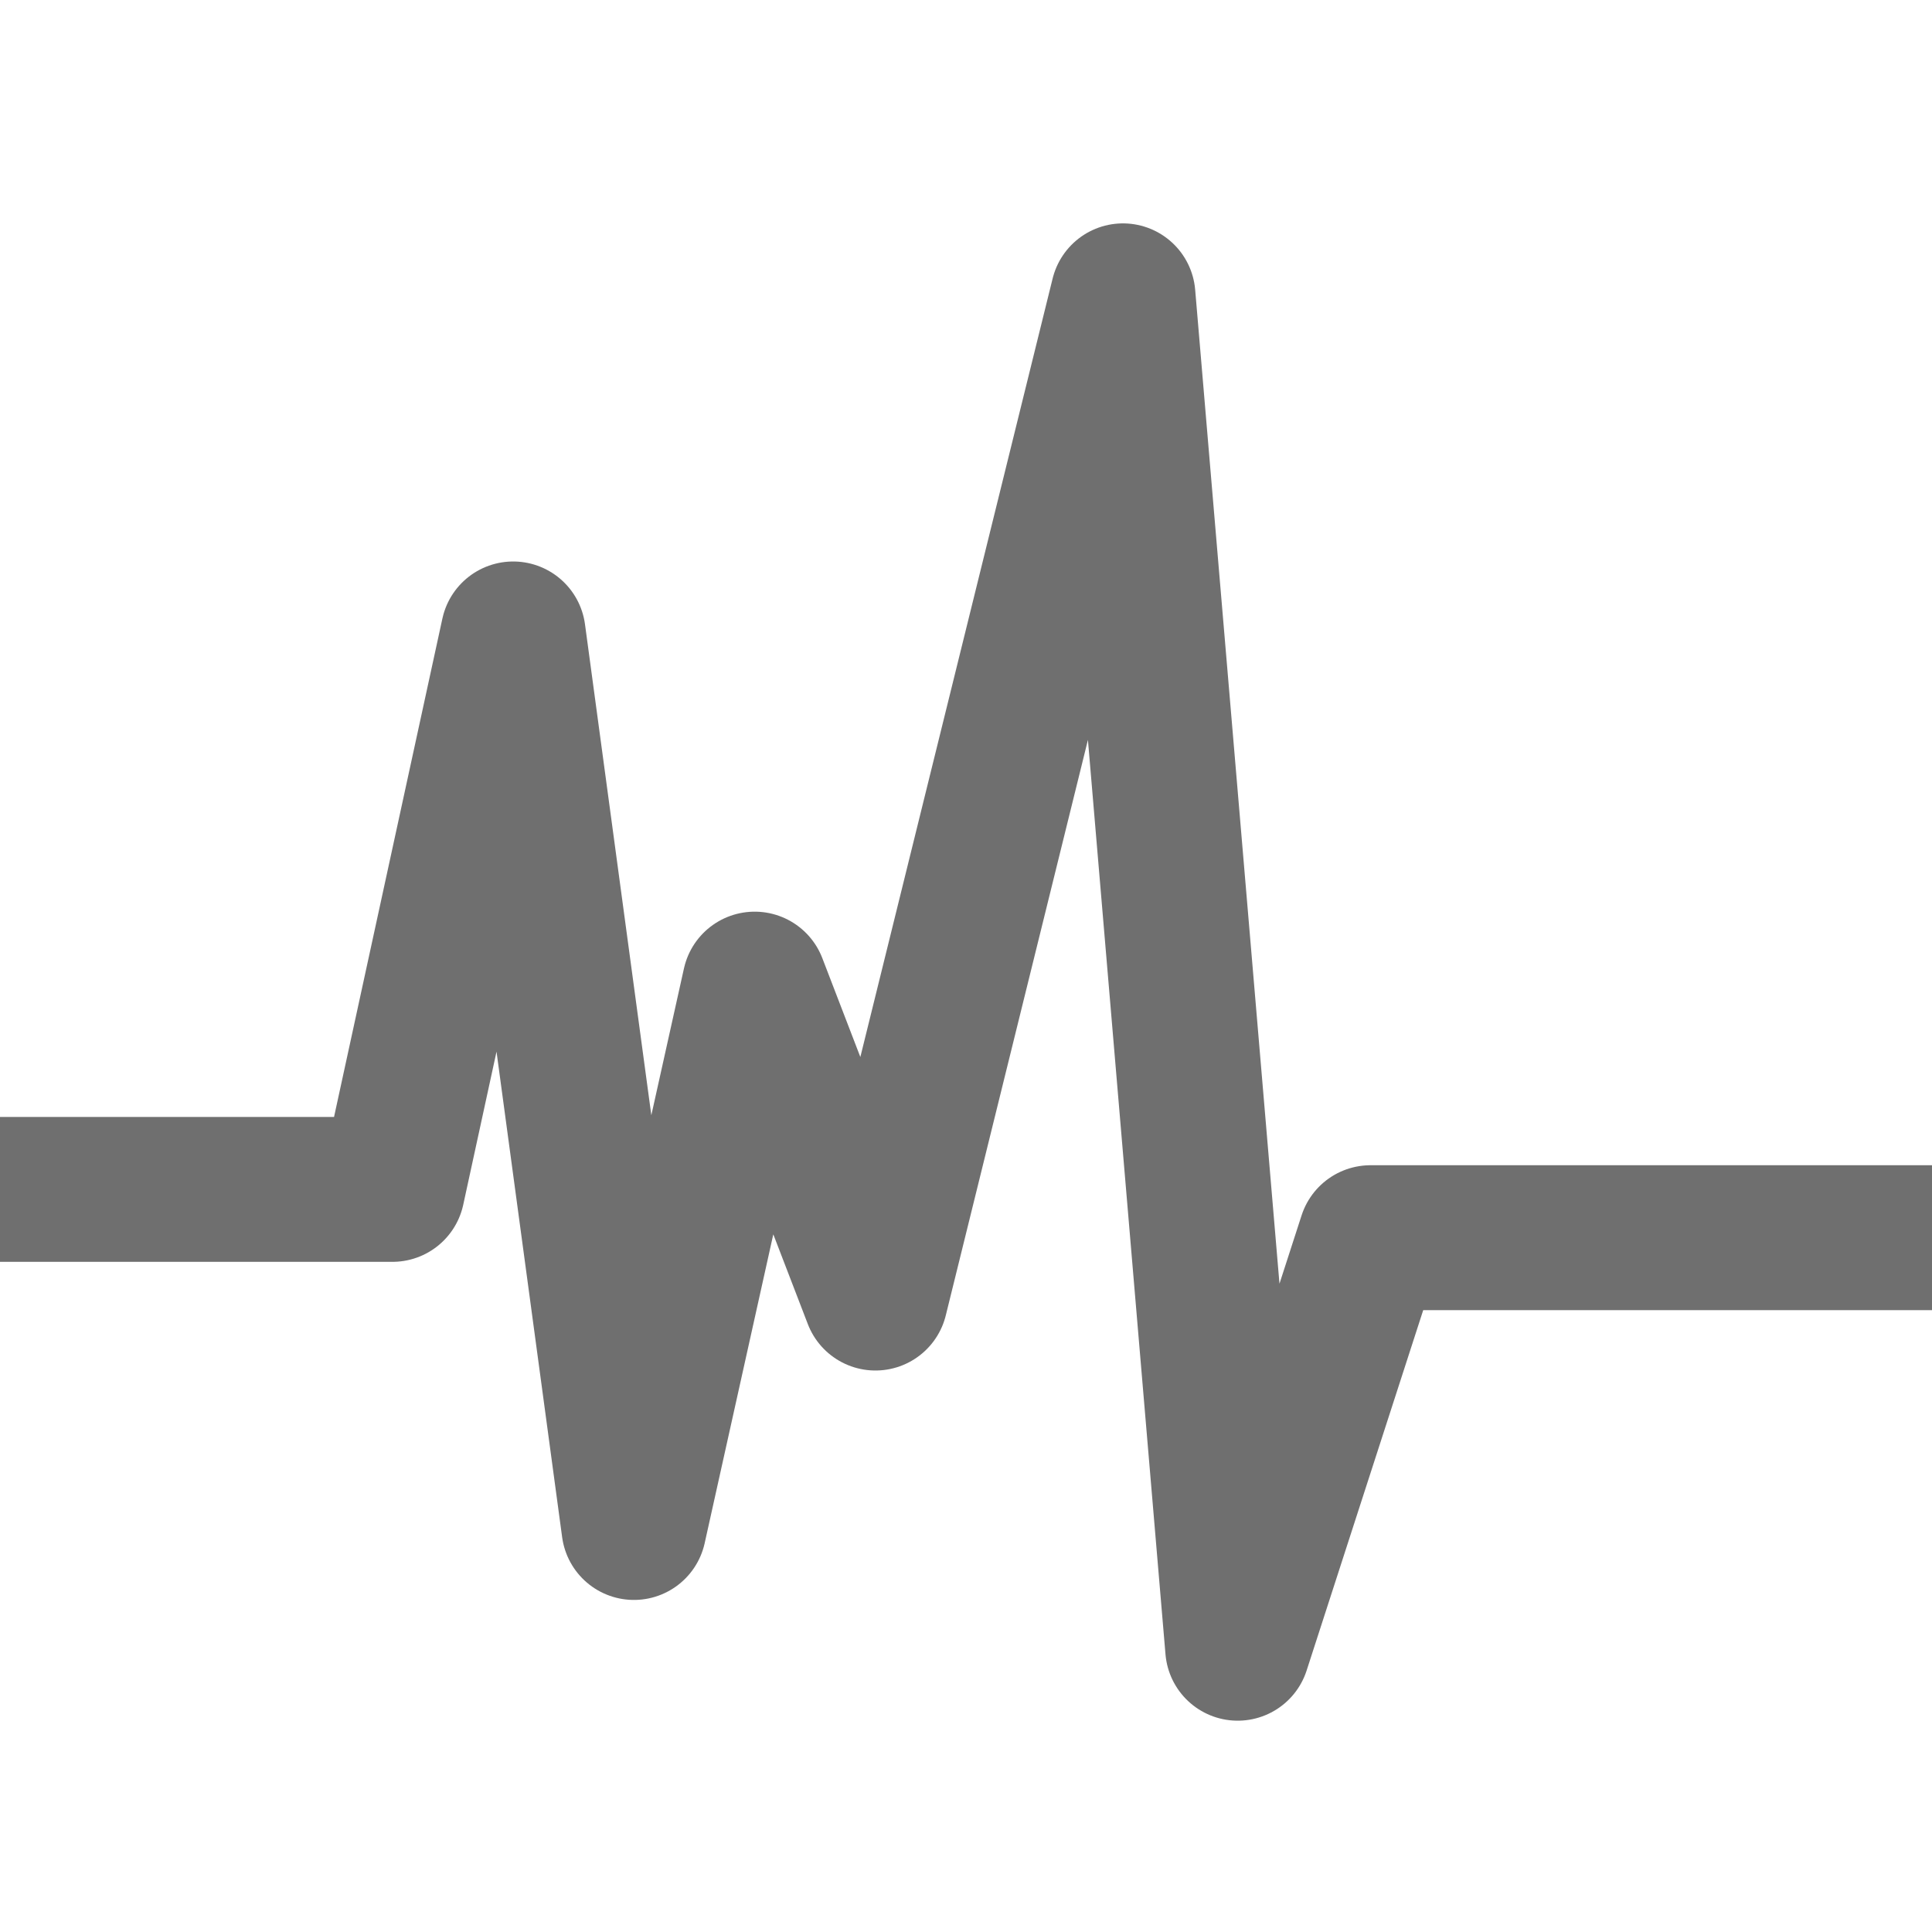 <?xml version="1.0" encoding="UTF-8" standalone="no"?>
<!-- Created with Inkscape (http://www.inkscape.org/) -->

<svg
   xmlns:dc="http://purl.org/dc/elements/1.1/"
   xmlns:cc="http://creativecommons.org/ns#"
   xmlns:rdf="http://www.w3.org/1999/02/22-rdf-syntax-ns#"
   xmlns:svg="http://www.w3.org/2000/svg"
   xmlns="http://www.w3.org/2000/svg"
   xmlns:sodipodi="http://sodipodi.sourceforge.net/DTD/sodipodi-0.dtd"
   xmlns:inkscape="http://www.inkscape.org/namespaces/inkscape"
   id="svg3404"
   version="1.1"
   inkscape:version="0.91 r13725"
   width="160"
   height="160"
   viewBox="0 0 160 160"
   sodipodi:docname="extension_icon.svg">
  <defs
     id="defs3408">
    <filter
       style="color-interpolation-filters:sRGB;"
       inkscape:label="Blur"
       id="filter5305">
      <feGaussianBlur
         stdDeviation="1 1"
         result="blur"
         id="feGaussianBlur5307" />
    </filter>
  </defs>
  <sodipodi:namedview
     pagecolor="#ffffff"
     bordercolor="#666666"
     borderopacity="1"
     objecttolerance="10"
     gridtolerance="10"
     guidetolerance="10"
     inkscape:pageopacity="0"
     inkscape:pageshadow="2"
     inkscape:window-width="1536"
     inkscape:window-height="811"
     id="namedview3406"
     showgrid="true"
     showguides="true"
     inkscape:zoom="2.7886524"
     inkscape:cx="64.164339"
     inkscape:cy="77.356607"
     inkscape:window-x="-8"
     inkscape:window-y="-8"
     inkscape:window-maximized="1"
     inkscape:current-layer="svg3404"
     inkscape:showpageshadow="true"
     borderlayer="false"
     showborder="true">
    <inkscape:grid
       type="xygrid"
       id="grid3427"
       enabled="true"
       snapvisiblegridlinesonly="true"
       empspacing="8"
       dotted="true" />
  </sodipodi:namedview>
  <path
     style="fill:none;fill-rule:evenodd;stroke:#6f6f6f;stroke-width:12;stroke-linecap:butt;stroke-linejoin:round;stroke-miterlimit:4;stroke-dasharray:none;stroke-opacity:1;"
     d="m 0,98.5 32.5,0 10,-46 10,74 10,-45 10,26 20.5,-83 9.5,112 11,-34 46.5,0"
     id="path3425"
     inkscape:connector-curvature="0"
     sodipodi:nodetypes="cccccccccc" />
</svg>
